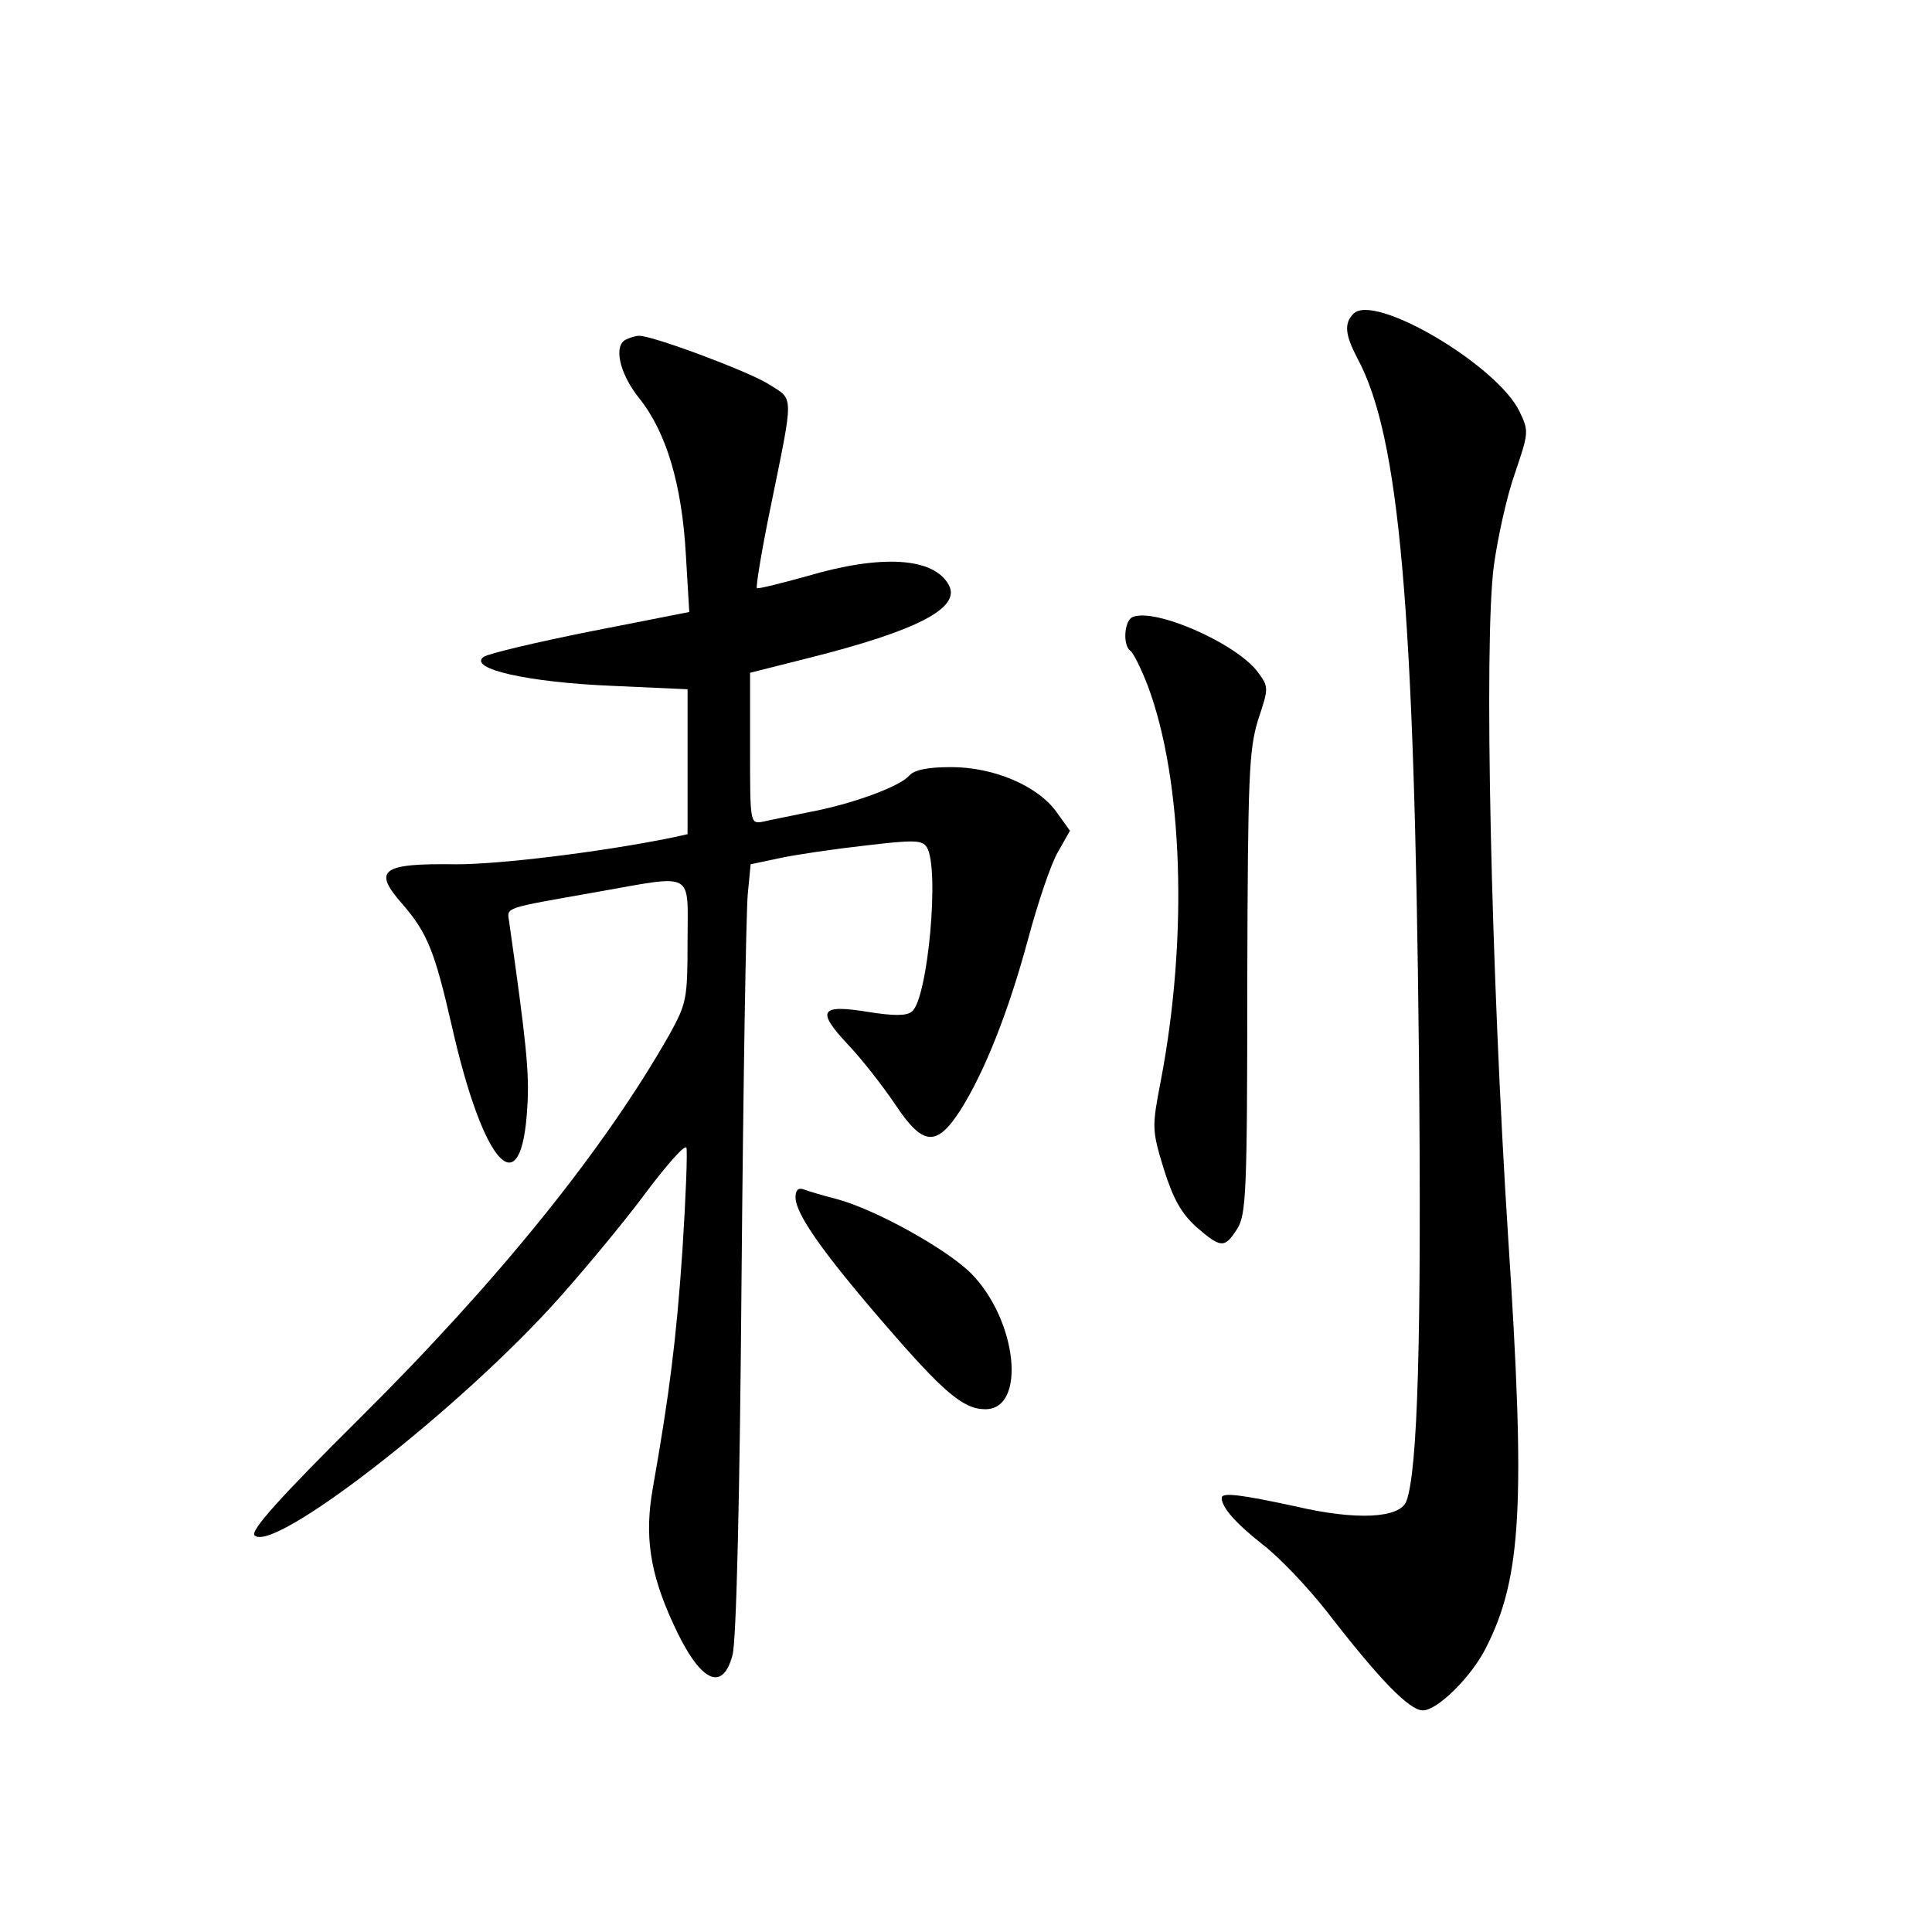 <?xml version="1.0" standalone="no"?>
<!DOCTYPE svg PUBLIC "-//W3C//DTD SVG 20010904//EN"
 "http://www.w3.org/TR/2001/REC-SVG-20010904/DTD/svg10.dtd">
<svg version="1.0" xmlns="http://www.w3.org/2000/svg"
 width="340pt" height="340pt" viewBox="0 0 340 340"
 preserveAspectRatio="xMidYMid meet">
<g transform="translate(0,340) scale(0.1,-0.1)"
fill="#000000" stroke="none">
<path d="M2382 2848 c-17 -17 -15 -37 7 -79 74 -137 100 -439 108 -1219 5
-505 -2 -738 -22 -792 -12 -30 -88 -34 -195 -9 -97 21 -130 25 -130 15 0 -17
25 -45 72 -82 29 -22 80 -76 113 -118 92 -119 145 -174 169 -174 26 0 86 60
111 110 63 124 70 252 39 724 -30 467 -43 1046 -25 1181 7 50 23 123 37 162
24 71 25 74 8 109 -39 81 -255 209 -292 172z"/>
<path d="M1103 2803 c-24 -9 -14 -59 22 -104 48 -60 75 -152 82 -275 l6 -101
-173 -34 c-95 -19 -180 -39 -189 -45 -28 -21 79 -45 227 -51 l132 -6 0 -128 0
-127 -27 -6 c-128 -26 -304 -47 -379 -47 -134 2 -149 -10 -95 -71 43 -50 56
-82 86 -213 56 -248 123 -320 133 -143 4 59 -2 115 -32 326 -4 26 -11 23 153
52 176 31 161 39 161 -87 0 -101 -2 -109 -31 -162 -115 -203 -301 -434 -548
-679 -138 -137 -191 -196 -183 -204 33 -33 364 224 538 420 47 53 116 136 152
185 37 49 68 84 70 77 2 -6 -1 -87 -7 -180 -11 -160 -23 -253 -52 -418 -15
-84 -6 -149 36 -240 46 -101 86 -122 104 -55 7 23 13 285 16 663 3 344 8 648
11 677 l5 52 52 11 c28 6 96 16 150 22 84 10 100 10 108 -3 23 -36 2 -266 -26
-289 -9 -8 -32 -8 -76 -1 -86 14 -93 3 -37 -57 25 -26 62 -74 83 -105 49 -74
73 -76 115 -11 43 68 85 174 120 304 17 63 40 131 52 151 l21 37 -23 32 c-33
47 -111 80 -186 80 -42 0 -65 -5 -74 -15 -16 -19 -100 -50 -175 -64 -33 -7
-70 -14 -82 -17 -23 -4 -23 -4 -23 129 l0 133 103 26 c191 48 268 88 247 128
-26 49 -118 55 -250 16 -47 -13 -87 -23 -88 -21 -2 2 8 64 23 137 43 211 43
193 -4 223 -38 23 -207 86 -227 84 -5 0 -15 -3 -21 -6z"/>
<path d="M1993 2314 c-15 -7 -17 -50 -4 -59 5 -3 19 -31 31 -62 62 -166 71
-442 23 -694 -16 -83 -16 -87 5 -156 17 -54 31 -78 57 -102 44 -38 50 -38 72
-4 16 25 18 62 18 433 1 367 3 410 19 463 19 57 19 58 -1 85 -38 50 -181 113
-220 96z"/>
<path d="M1400 1293 c0 -29 47 -96 154 -220 106 -123 141 -153 180 -153 73 0
56 157 -25 239 -43 43 -169 113 -237 131 -24 6 -50 14 -58 17 -9 3 -14 -1 -14
-14z"/>
</g>
</svg>
